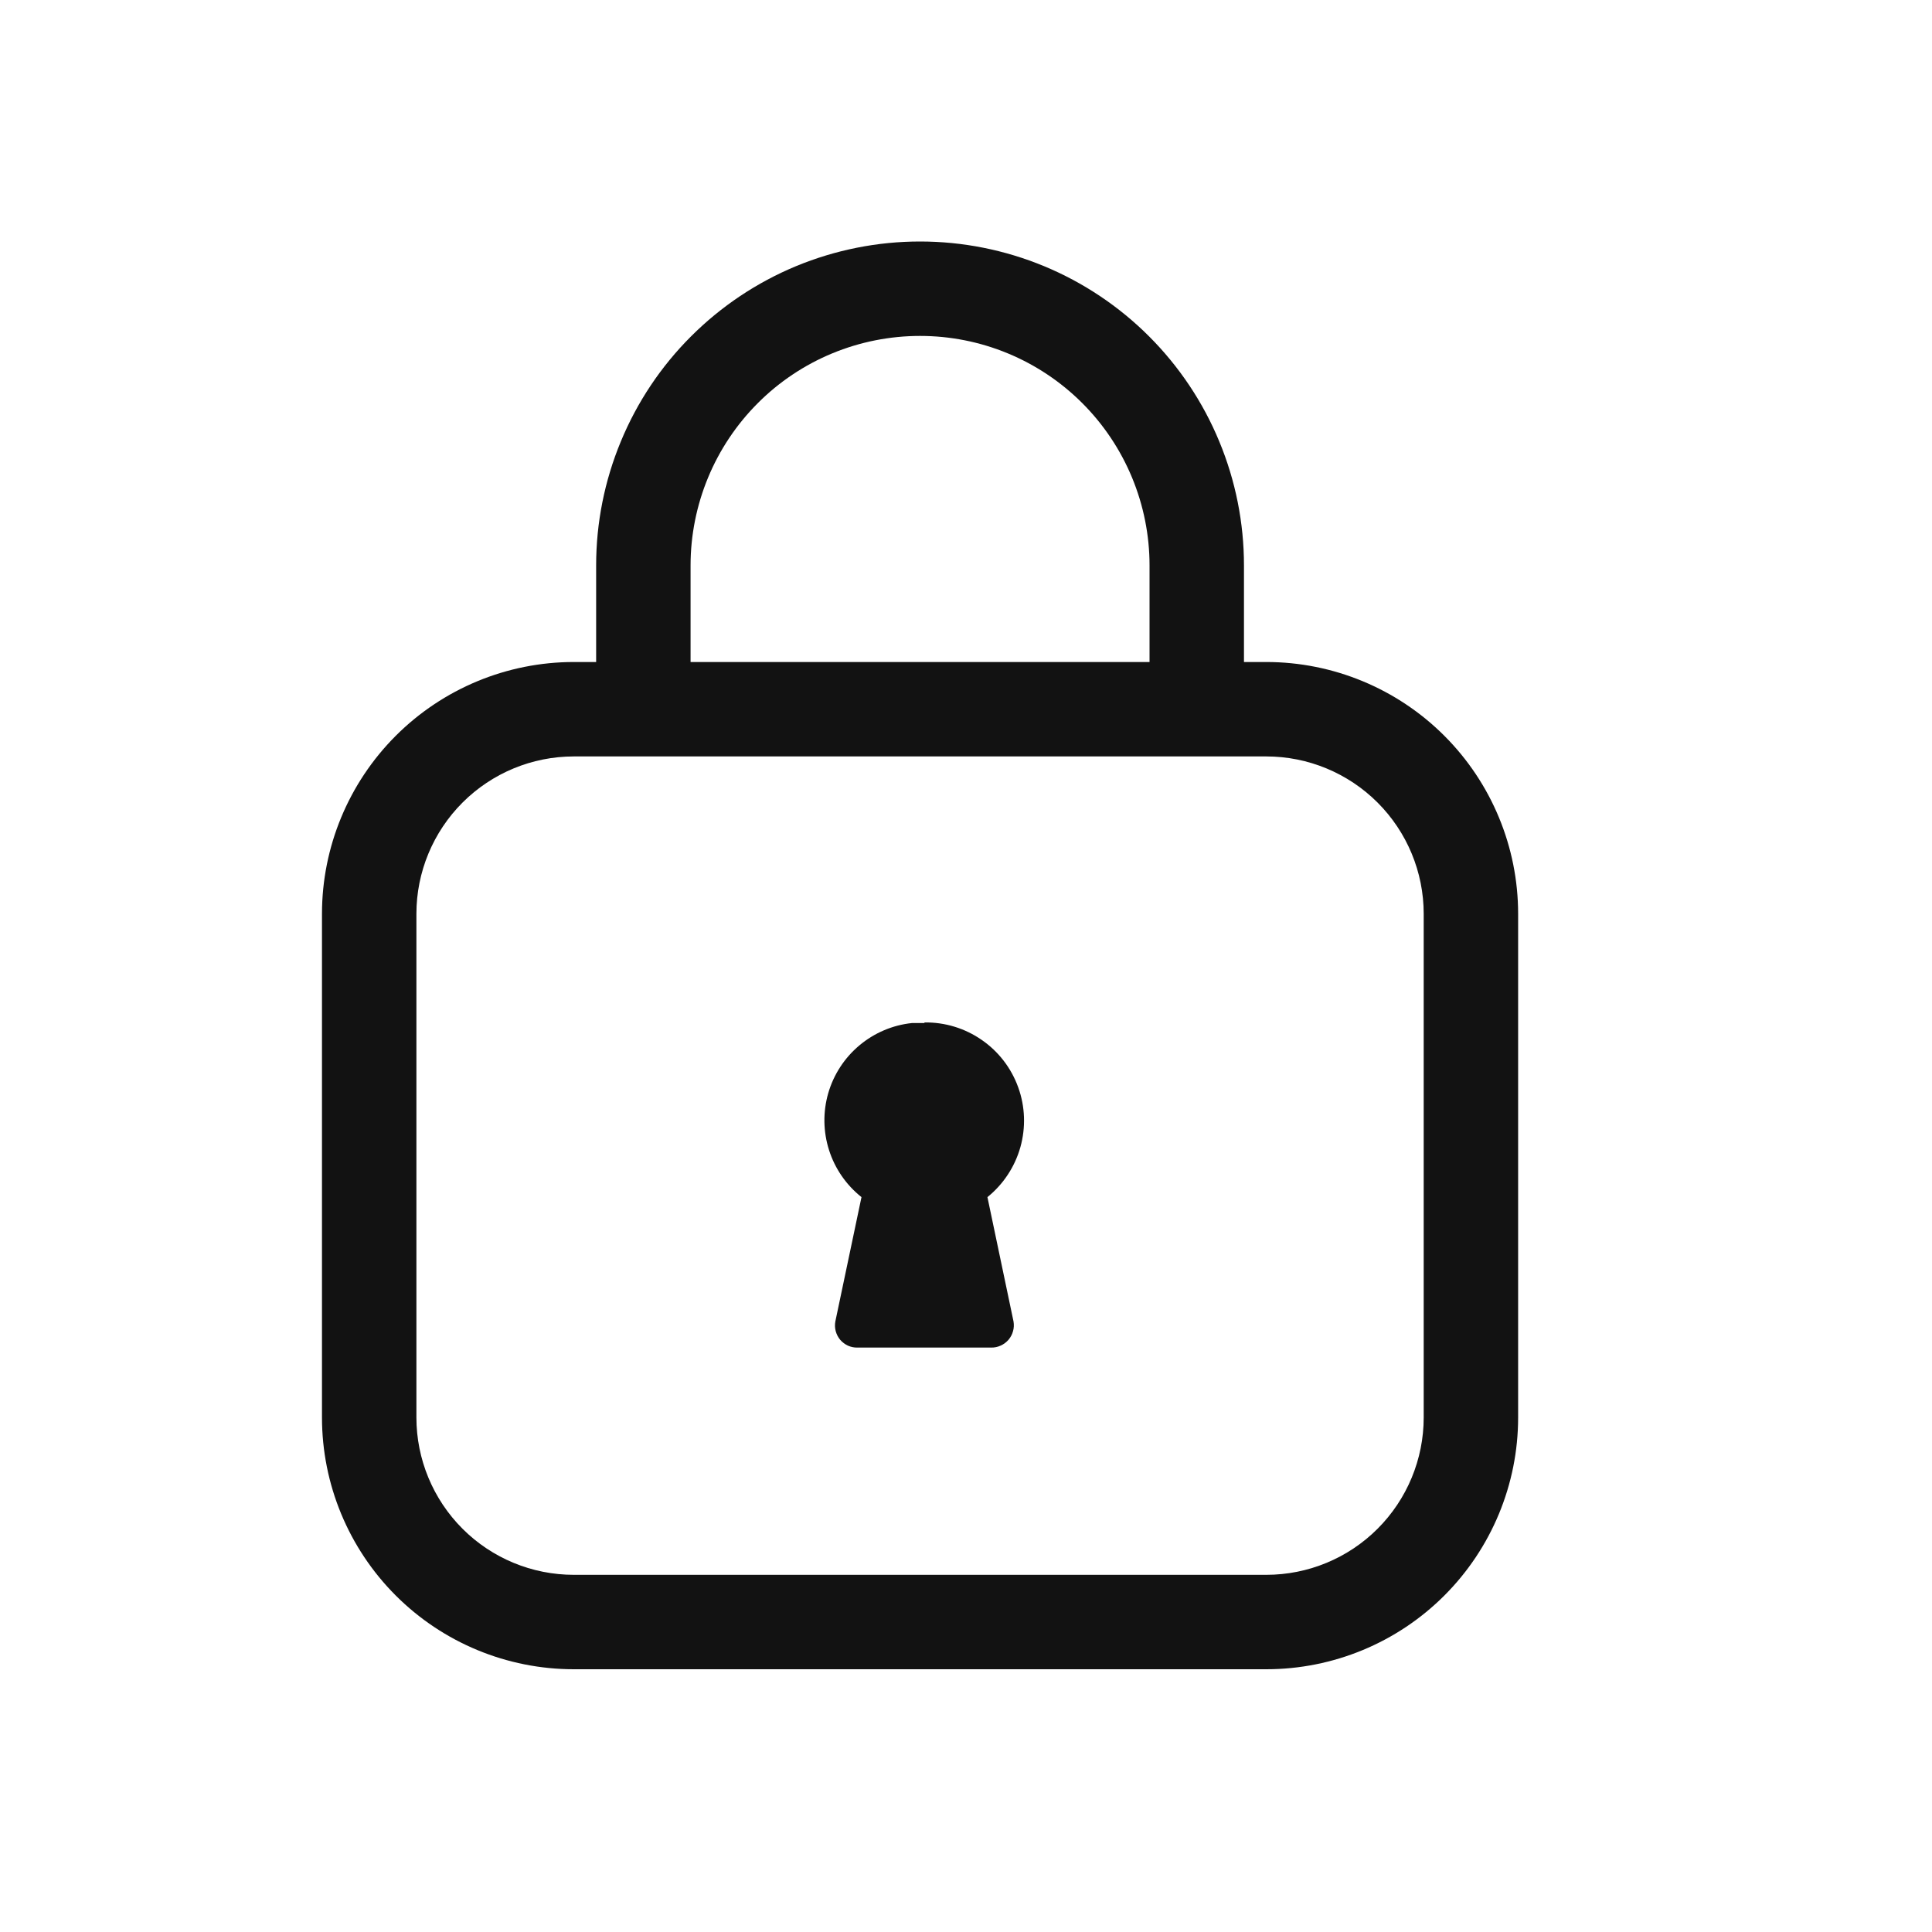 <svg width="32" height="32" viewBox="0 0 32 32" fill="none" xmlns="http://www.w3.org/2000/svg">
<path fill-rule="evenodd" clip-rule="evenodd" d="M20.604 10.965H20.974C22.08 10.965 23.141 11.405 23.923 12.187C24.705 12.969 25.145 14.03 25.145 15.136V23.478C25.145 24.584 24.705 25.645 23.923 26.427C23.141 27.209 22.08 27.648 20.974 27.648H9.504C8.398 27.648 7.337 27.209 6.555 26.427C5.773 25.645 5.333 24.584 5.333 23.478V15.136C5.333 14.03 5.773 12.969 6.555 12.187C7.337 11.405 8.398 10.965 9.504 10.965H9.874V9.365C9.874 8.66 10.013 7.963 10.283 7.312C10.552 6.661 10.947 6.069 11.446 5.571C11.944 5.073 12.535 4.678 13.186 4.408C13.837 4.139 14.534 4 15.239 4C15.944 4 16.641 4.139 17.292 4.408C17.943 4.678 18.534 5.073 19.032 5.571C19.53 6.069 19.926 6.661 20.195 7.312C20.465 7.963 20.604 8.66 20.604 9.365V10.965ZM11.728 7.91C11.537 8.371 11.438 8.866 11.438 9.365V10.965H19.04V9.365C19.04 8.866 18.941 8.371 18.75 7.91C18.559 7.449 18.279 7.03 17.926 6.677C17.573 6.324 17.154 6.044 16.693 5.853C16.232 5.662 15.738 5.564 15.239 5.564C14.74 5.564 14.246 5.662 13.784 5.853C13.323 6.044 12.904 6.324 12.552 6.677C12.199 7.03 11.919 7.449 11.728 7.91ZM22.817 25.321C23.306 24.832 23.581 24.169 23.581 23.478V15.136C23.581 14.445 23.306 13.782 22.817 13.293C22.328 12.804 21.665 12.529 20.974 12.529H9.504C8.813 12.529 8.15 12.804 7.661 13.293C7.172 13.782 6.897 14.445 6.897 15.136V23.478C6.897 24.169 7.172 24.832 7.661 25.321C8.15 25.81 8.813 26.084 9.504 26.084H20.974C21.665 26.084 22.328 25.81 22.817 25.321ZM15.103 16.945H15.312V16.935C15.65 16.93 15.982 17.031 16.26 17.224C16.539 17.416 16.75 17.691 16.865 18.01C16.98 18.328 16.992 18.674 16.901 19C16.809 19.326 16.618 19.616 16.355 19.828L16.787 21.887C16.796 21.941 16.794 21.996 16.779 22.048C16.765 22.101 16.739 22.149 16.704 22.191C16.668 22.232 16.624 22.265 16.575 22.287C16.525 22.31 16.471 22.321 16.417 22.32H14.201C14.147 22.321 14.093 22.31 14.044 22.288C13.995 22.265 13.951 22.232 13.916 22.191C13.881 22.149 13.856 22.1 13.842 22.048C13.828 21.995 13.826 21.941 13.836 21.887L14.269 19.828C14.017 19.628 13.83 19.358 13.732 19.051C13.634 18.745 13.629 18.416 13.718 18.107C13.808 17.797 13.987 17.522 14.234 17.315C14.481 17.108 14.783 16.979 15.103 16.945Z" fill="#121212"/>
</svg>
